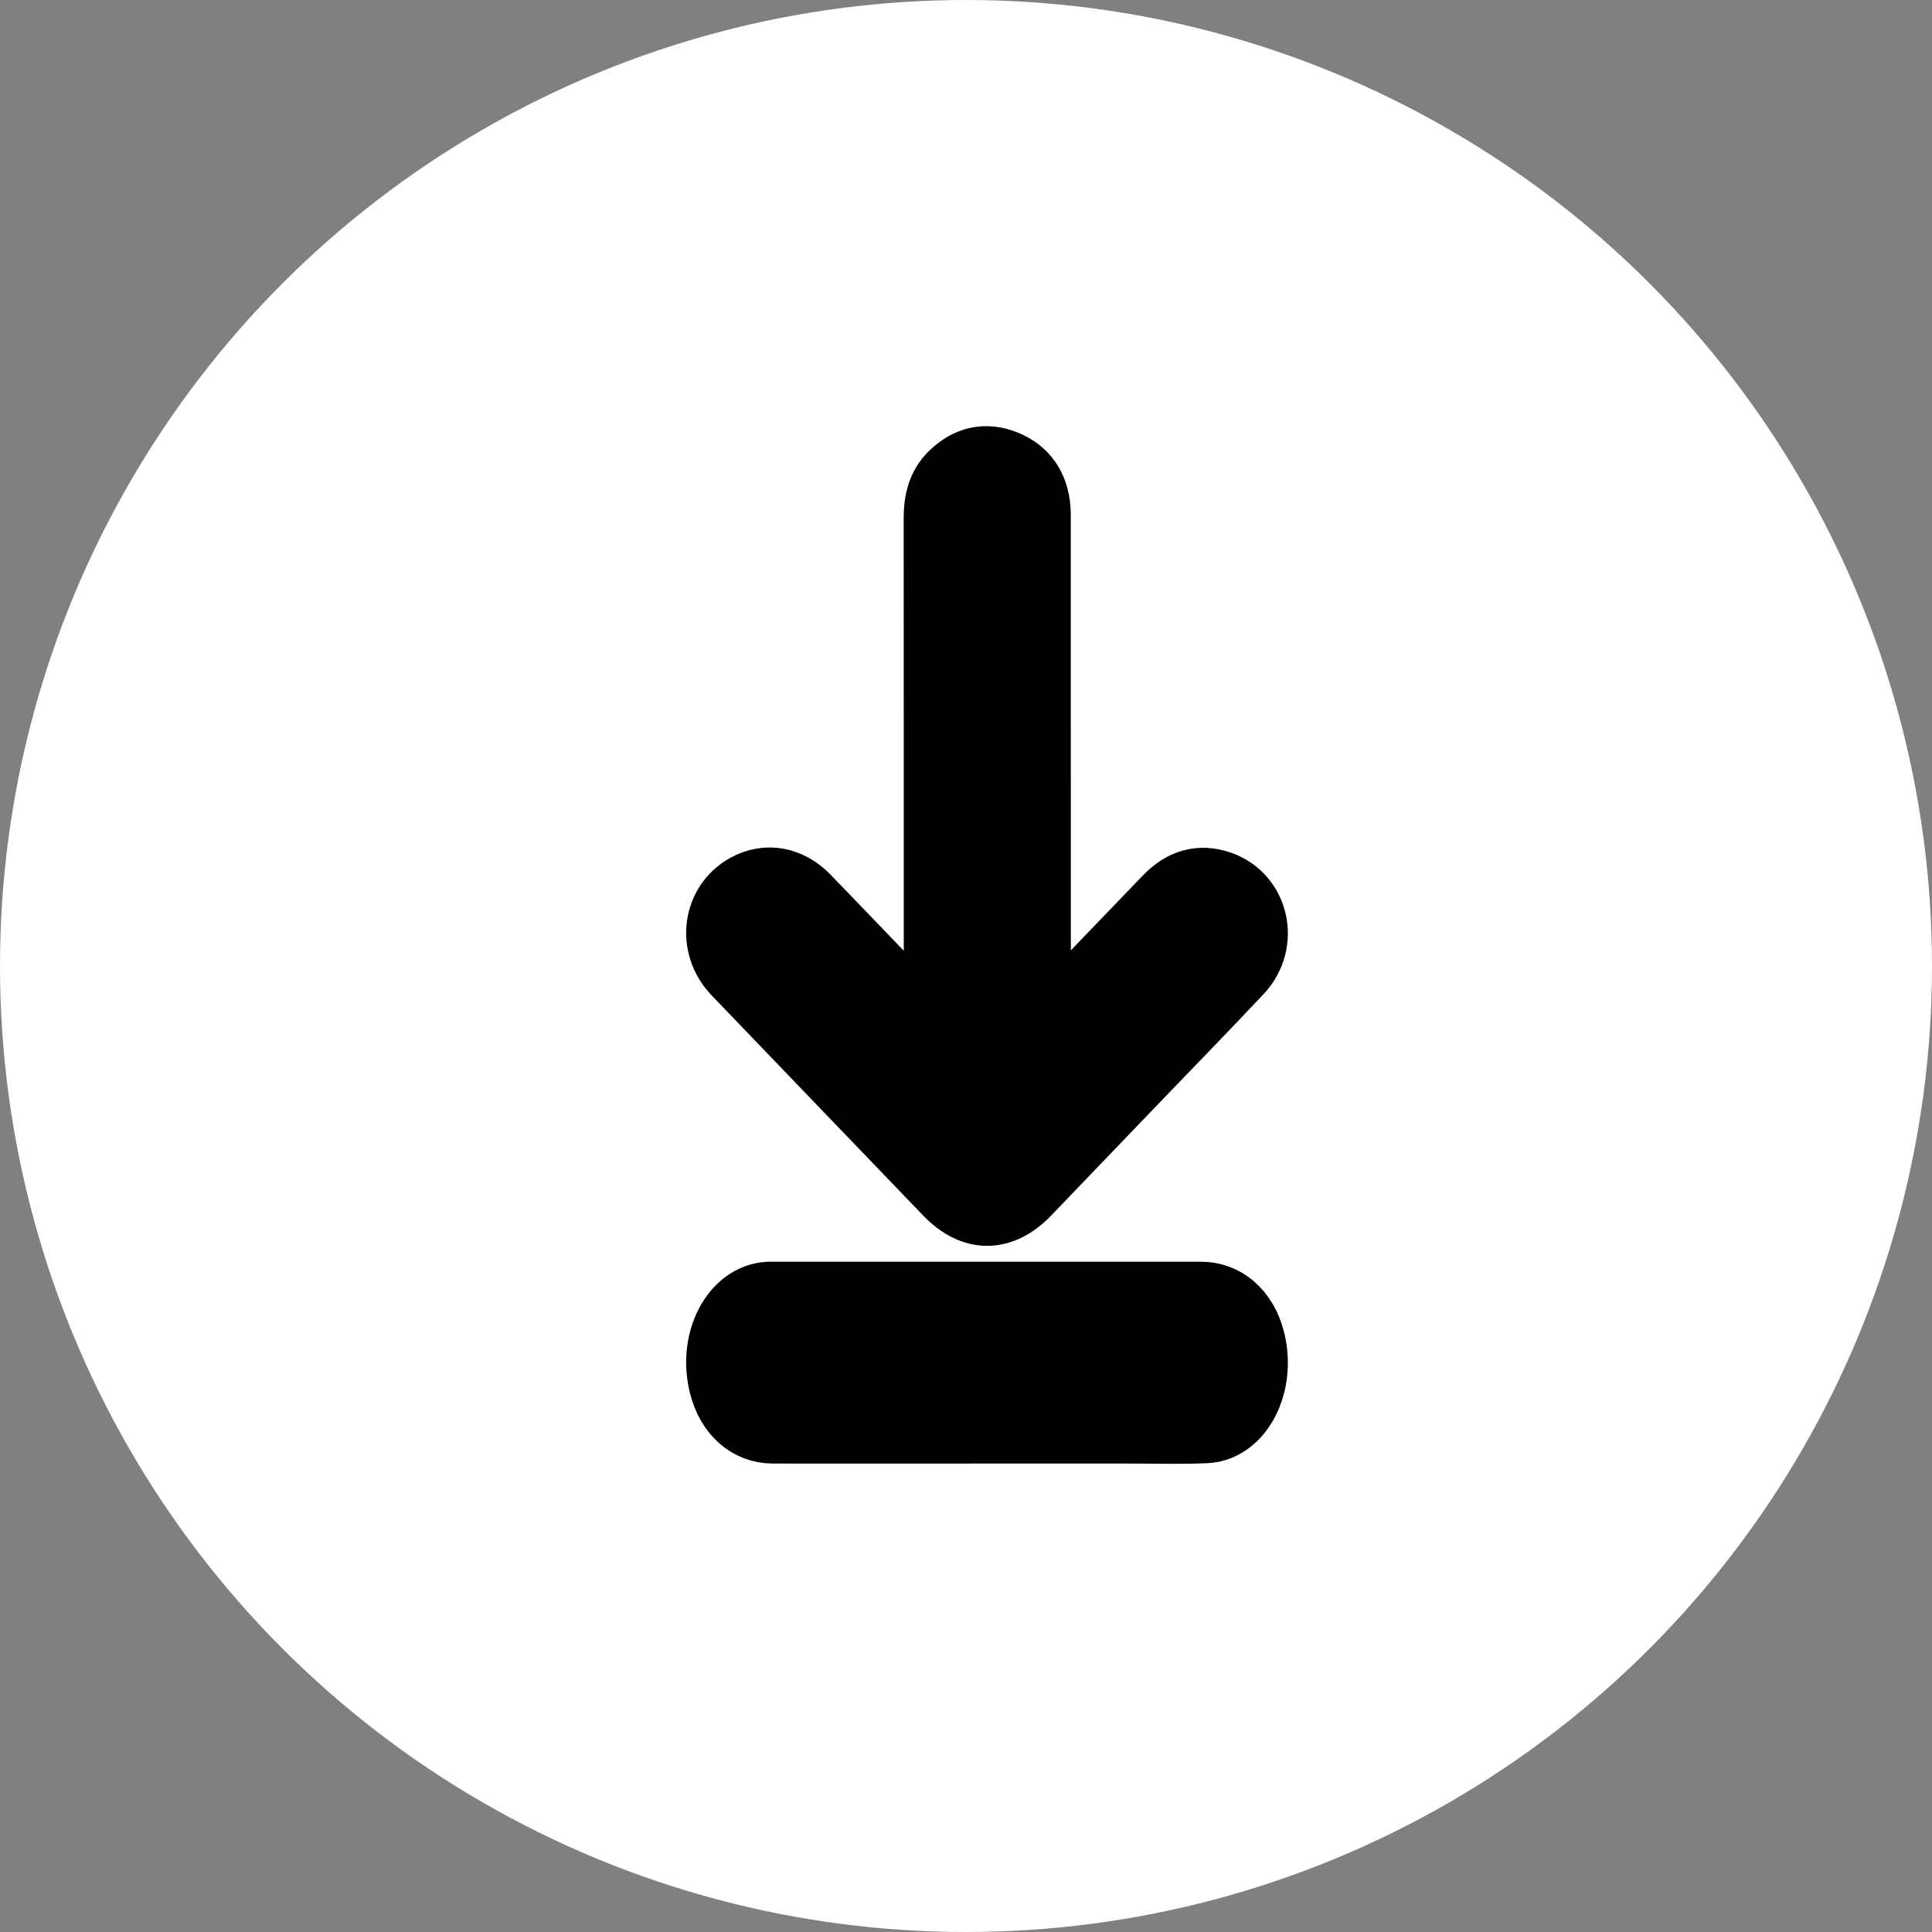 <svg width="34" height="34" viewBox="0 0 34 34" fill="none" xmlns="http://www.w3.org/2000/svg">
<rect x="0" y="0" width="34" height="34" fill="#808080" stroke="none"/>
<circle cx="17" cy="17" r="17" fill="white"/>
<path d="M16.405 17.956V17.709C16.405 14.848 16.406 11.986 16.403 9.125C16.403 8.805 16.468 8.518 16.699 8.293C16.997 8.003 17.346 7.923 17.724 8.076C18.101 8.23 18.309 8.531 18.34 8.956C18.347 9.045 18.344 9.135 18.344 9.224C18.345 12.043 18.345 14.862 18.345 17.681V17.947C18.425 17.873 18.47 17.837 18.51 17.795C19.166 17.114 19.821 16.431 20.476 15.75C20.767 15.448 21.112 15.341 21.505 15.48C22.192 15.724 22.388 16.604 21.873 17.152C21.282 17.781 20.68 18.398 20.082 19.02C19.434 19.695 18.787 20.369 18.139 21.044C17.651 21.551 17.095 21.552 16.608 21.046C15.366 19.753 14.122 18.462 12.882 17.168C12.396 16.66 12.503 15.86 13.094 15.534C13.484 15.319 13.925 15.396 14.262 15.745C14.926 16.433 15.588 17.123 16.25 17.812C16.287 17.85 16.328 17.885 16.405 17.956Z" fill="black" stroke="black"/>
<path d="M17.368 25.256C16.113 25.256 14.858 25.258 13.603 25.256C13.13 25.255 12.761 24.925 12.628 24.398C12.419 23.573 12.851 22.747 13.514 22.705C13.544 22.703 13.575 22.704 13.605 22.704C16.115 22.704 18.625 22.703 21.135 22.704C21.598 22.704 21.97 23.027 22.107 23.543C22.326 24.371 21.894 25.221 21.224 25.25C20.764 25.27 20.303 25.256 19.843 25.256C19.018 25.257 18.193 25.257 17.368 25.256Z" fill="black" stroke="black"/>
</svg>

